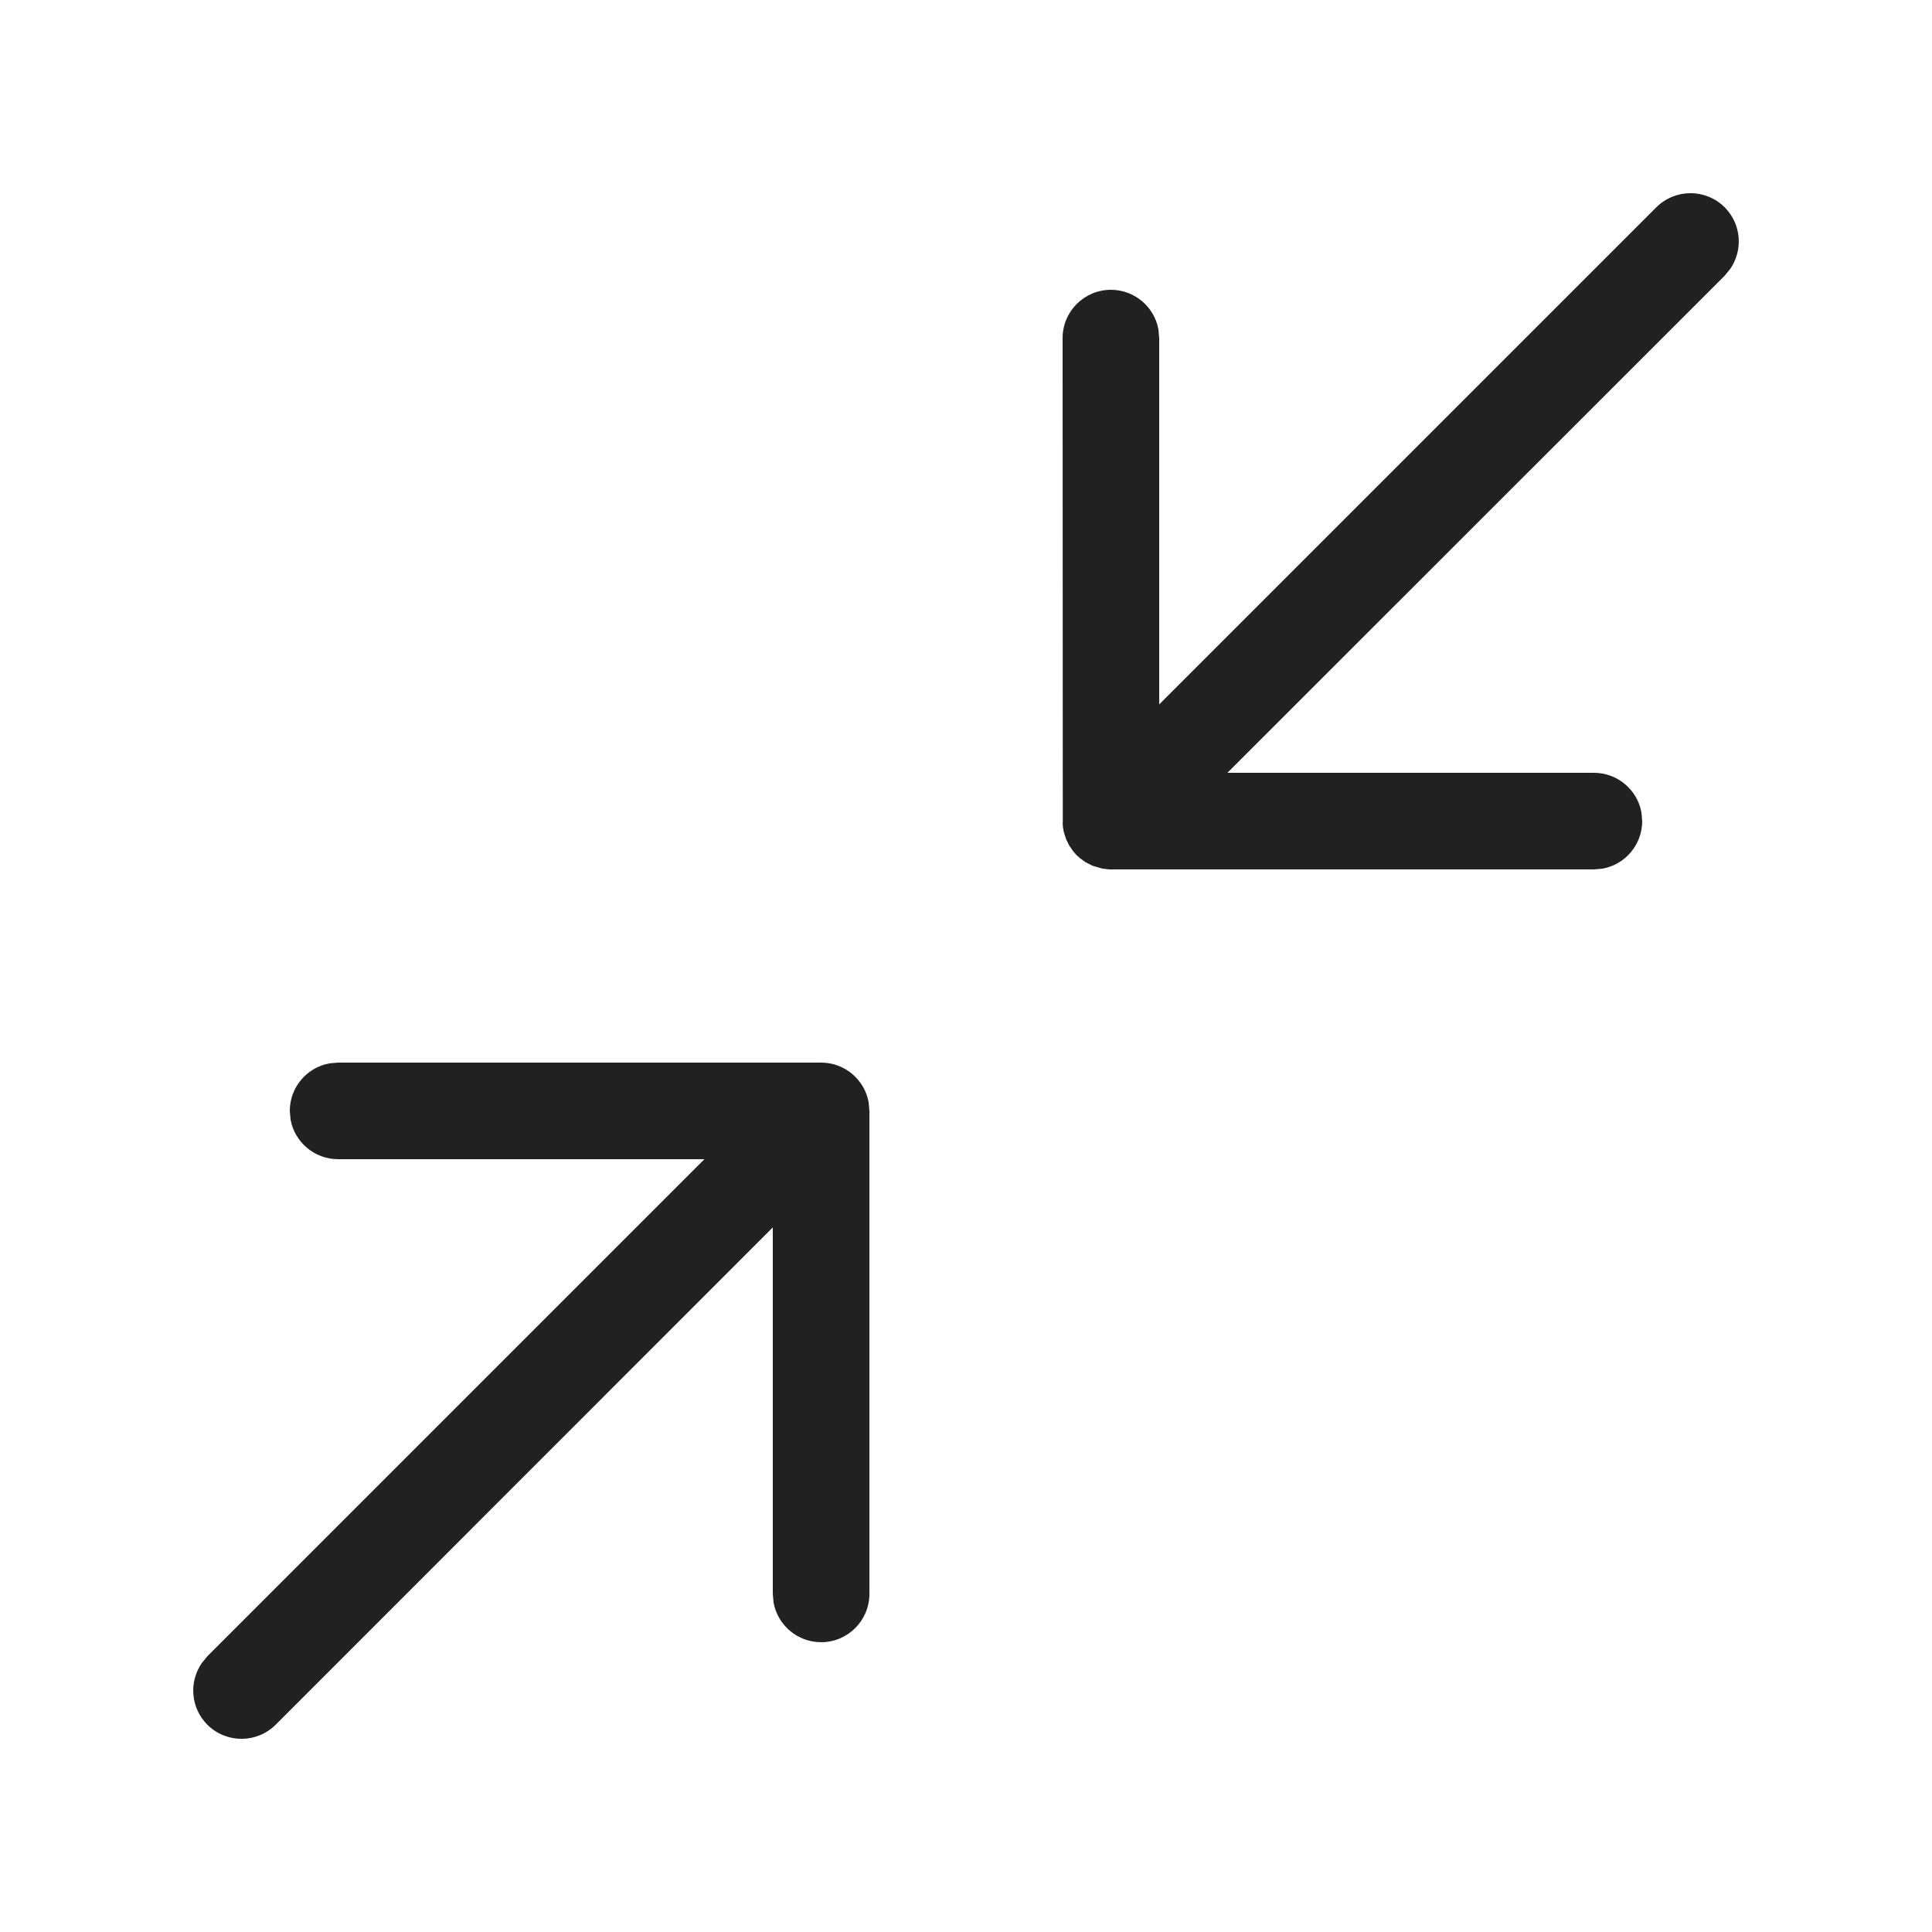 <?xml version="1.0" encoding="UTF-8"?>
<svg width="20px" height="20px" viewBox="0 0 20 20" version="1.1" xmlns="http://www.w3.org/2000/svg" xmlns:xlink="http://www.w3.org/1999/xlink">
    <!-- Generator: Sketch 64 (93537) - https://sketch.com -->
    <title>ic_fluent_arrow_minimize_20_regular</title>
    <desc>Created with Sketch.</desc>
    <g id="🔍-System-Icons" stroke="none" stroke-width="1" fill="none" fill-rule="evenodd">
        <g id="ic_fluent_arrow_minimize_20_regular" fill="#212121" fill-rule="nonzero">
            <path d="M3.5,11 L8.5,11 C8.745,11 8.95,11.177 8.992,11.41 L9,11.5 L9,16.5 C9,16.776 8.776,17 8.5,17 C8.255,17 8.05,16.823 8.008,16.59 L8,16.5 L8,12.706 L2.854,17.854 C2.658,18.049 2.342,18.049 2.146,17.854 C1.973,17.68 1.954,17.411 2.089,17.216 L2.146,17.146 L7.292,12 L3.5,12 C3.255,12 3.05,11.823 3.008,11.59 L3,11.5 C3,11.255 3.177,11.05 3.41,11.008 L3.5,11 L8.5,11 L3.5,11 Z M17.854,2.146 C18.027,2.32 18.046,2.589 17.911,2.784 L17.854,2.854 L12.706,8 L16.5,8 C16.745,8 16.95,8.177 16.992,8.41 L17,8.5 C17,8.745 16.823,8.95 16.59,8.992 L16.5,9 L11.48,9 L11.48,9 L11.411,8.992 L11.411,8.992 L11.309,8.962 L11.309,8.962 L11.233,8.923 L11.233,8.923 L11.178,8.882 L11.178,8.882 L11.146,8.854 L11.109,8.812 L11.109,8.812 L11.067,8.75 L11.067,8.75 L11.038,8.691 L11.038,8.691 L11.017,8.628 L11.017,8.628 L11.011,8.605 C11.004,8.571 11,8.536 11,8.5 L11.005,8.574 L11.002,8.543 L11.002,8.543 L11,3.5 C11,3.224 11.224,3 11.5,3 C11.745,3 11.95,3.177 11.992,3.41 L12,3.5 L12,7.292 L17.146,2.146 C17.342,1.951 17.658,1.951 17.854,2.146 Z" id="🎨-Color"></path>
        </g>
    </g>
</svg>